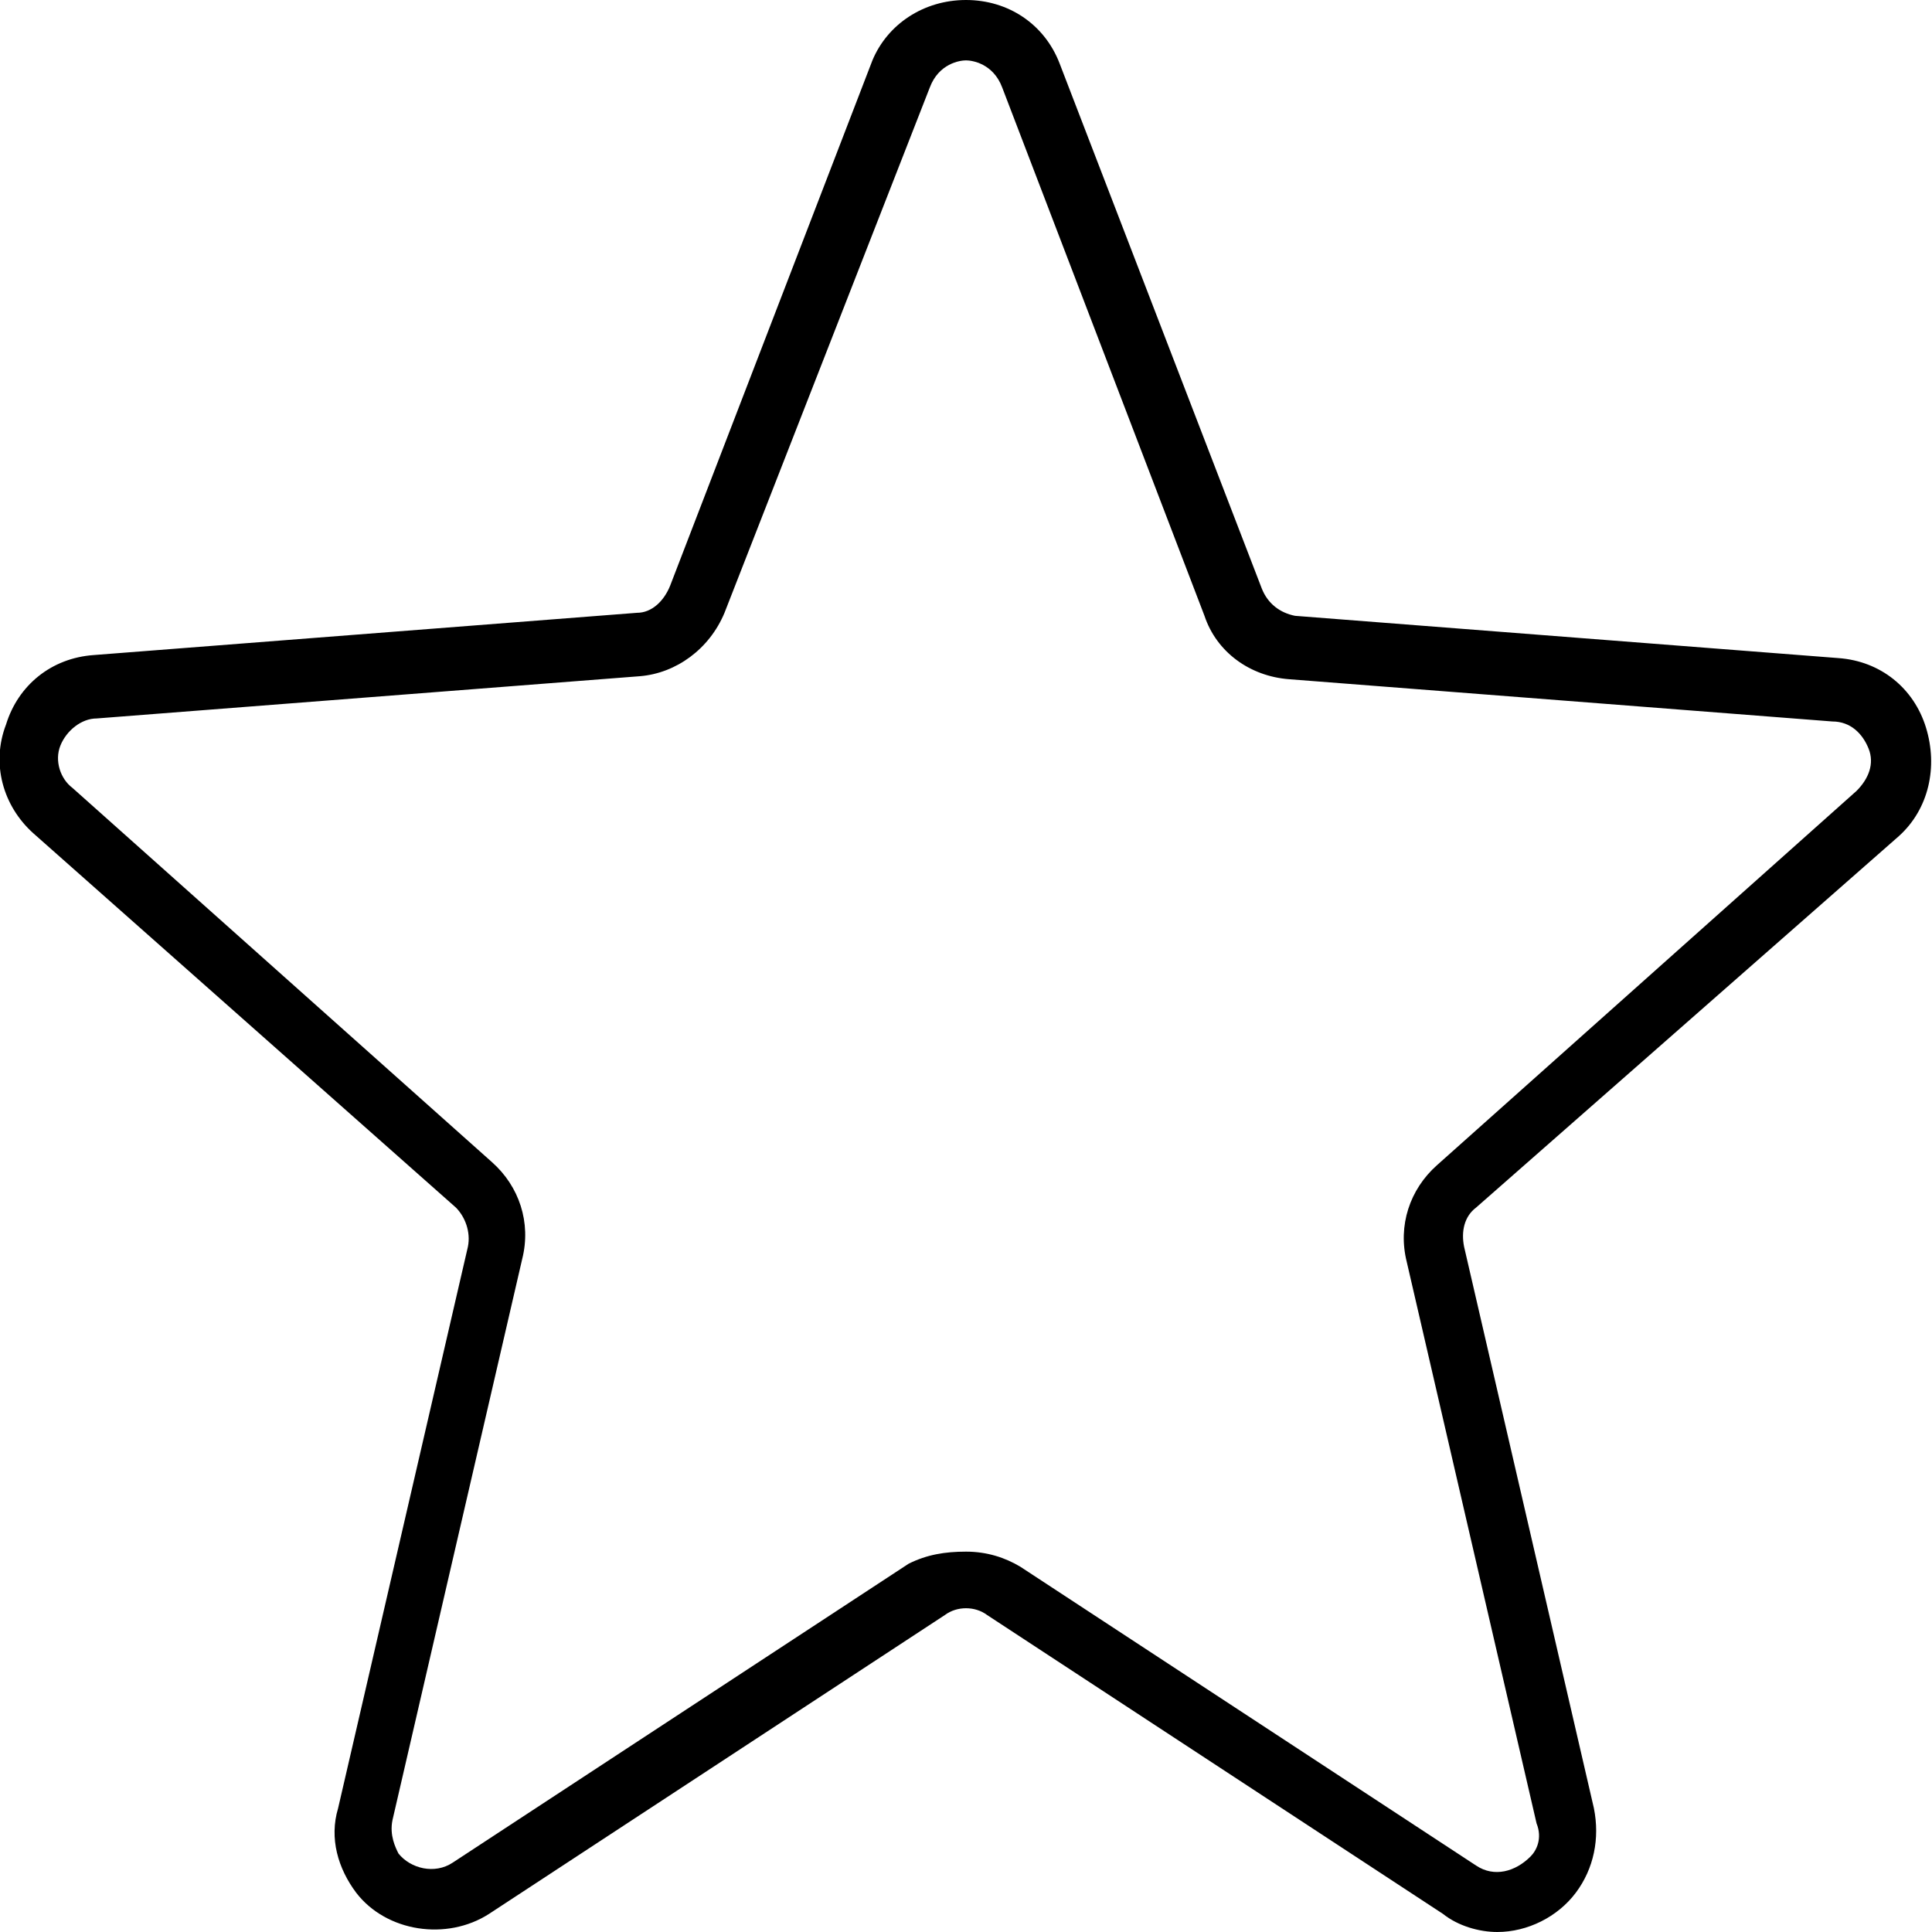 <svg version="1.1" id="Layer_1" xmlns="http://www.w3.org/2000/svg" xmlns:xlink="http://www.w3.org/1999/xlink" x="0px" y="0px"
	 viewBox="0 0 64 64" enable-background="new 0 0 64 64" xml:space="preserve">
<g id="XMLID_32_">
	<g>
		<g>
			<path fill="none" d="M60.8,22.8c2.1,0.2,2.9,2.7,1.4,4.1L48.3,39.3c-0.6,0.6-0.9,1.4-0.7,2.3l4.3,18.6
				c0.5,2.1-1.8,3.6-3.5,2.5l-15.1-9.9c-0.8-0.5-1.8-0.5-2.5,0l-15.1,9.9c-1.8,1.1-4-0.4-3.5-2.5l4.3-18.6c0.2-0.8-0.1-1.7-0.7-2.3
				L1.8,26.9c-1.5-1.4-0.7-3.9,1.4-4.1l18-1.4c0.9-0.1,1.7-0.6,2-1.5l6.7-17.4c0.8-2,3.6-2,4.3,0l6.7,17.4c0.3,0.8,1.1,1.4,2,1.5
				L60.8,22.8z"/>
		</g>
	</g>
	<g>
		<g>
			<path fill="#000" d="M49.6,64c-0.6,0-1.3-0.2-1.8-0.6l-15.1-9.9c-0.4-0.3-1-0.3-1.4,0l-15.1,9.9c-1.4,0.9-3.4,0.6-4.4-0.7
				c-0.6-0.8-0.9-1.8-0.6-2.8l4.3-18.6c0.1-0.5-0.1-1-0.4-1.3L1.1,27.6c-1-0.9-1.4-2.3-0.9-3.6c0.4-1.3,1.5-2.2,2.9-2.3l18-1.4
				c0.5,0,0.9-0.4,1.1-0.9l6.7-17.4C29.4,0.8,30.6,0,32,0s2.6,0.8,3.1,2.1l6.7,17.4c0.2,0.5,0.6,0.8,1.1,0.9l18,1.4
				c1.4,0.1,2.5,1,2.9,2.3c0.4,1.3,0.1,2.7-0.9,3.6L48.9,40c-0.4,0.3-0.5,0.8-0.4,1.3l4.3,18.6c0.2,1,0,2-0.6,2.8
				C51.6,63.5,50.6,64,49.6,64z M32,51.4c0.7,0,1.3,0.2,1.8,0.5l15.1,9.9c0.6,0.4,1.3,0.2,1.8-0.3c0.2-0.2,0.4-0.6,0.2-1.1
				l-4.3-18.6c-0.3-1.2,0.1-2.4,1-3.2l13.9-12.4c0.4-0.4,0.6-0.9,0.4-1.4c-0.2-0.5-0.6-0.9-1.2-0.9l-18-1.4
				c-1.3-0.1-2.4-0.9-2.8-2.1L33.2,2.9C32.9,2.1,32.2,2,32,2s-0.9,0.1-1.2,0.9L24,20.3c-0.5,1.2-1.6,2-2.8,2.1l-18,1.4
				c-0.5,0-1,0.4-1.2,0.9c-0.2,0.5,0,1.1,0.4,1.4l13.9,12.4c0.9,0.8,1.3,2,1,3.2l-4.3,18.6c-0.1,0.5,0.1,0.9,0.2,1.1
				c0.4,0.5,1.2,0.7,1.8,0.3l15.1-9.9C30.7,51.5,31.3,51.4,32,51.4z"/>
		</g>
	</g>
</g>
</svg>
